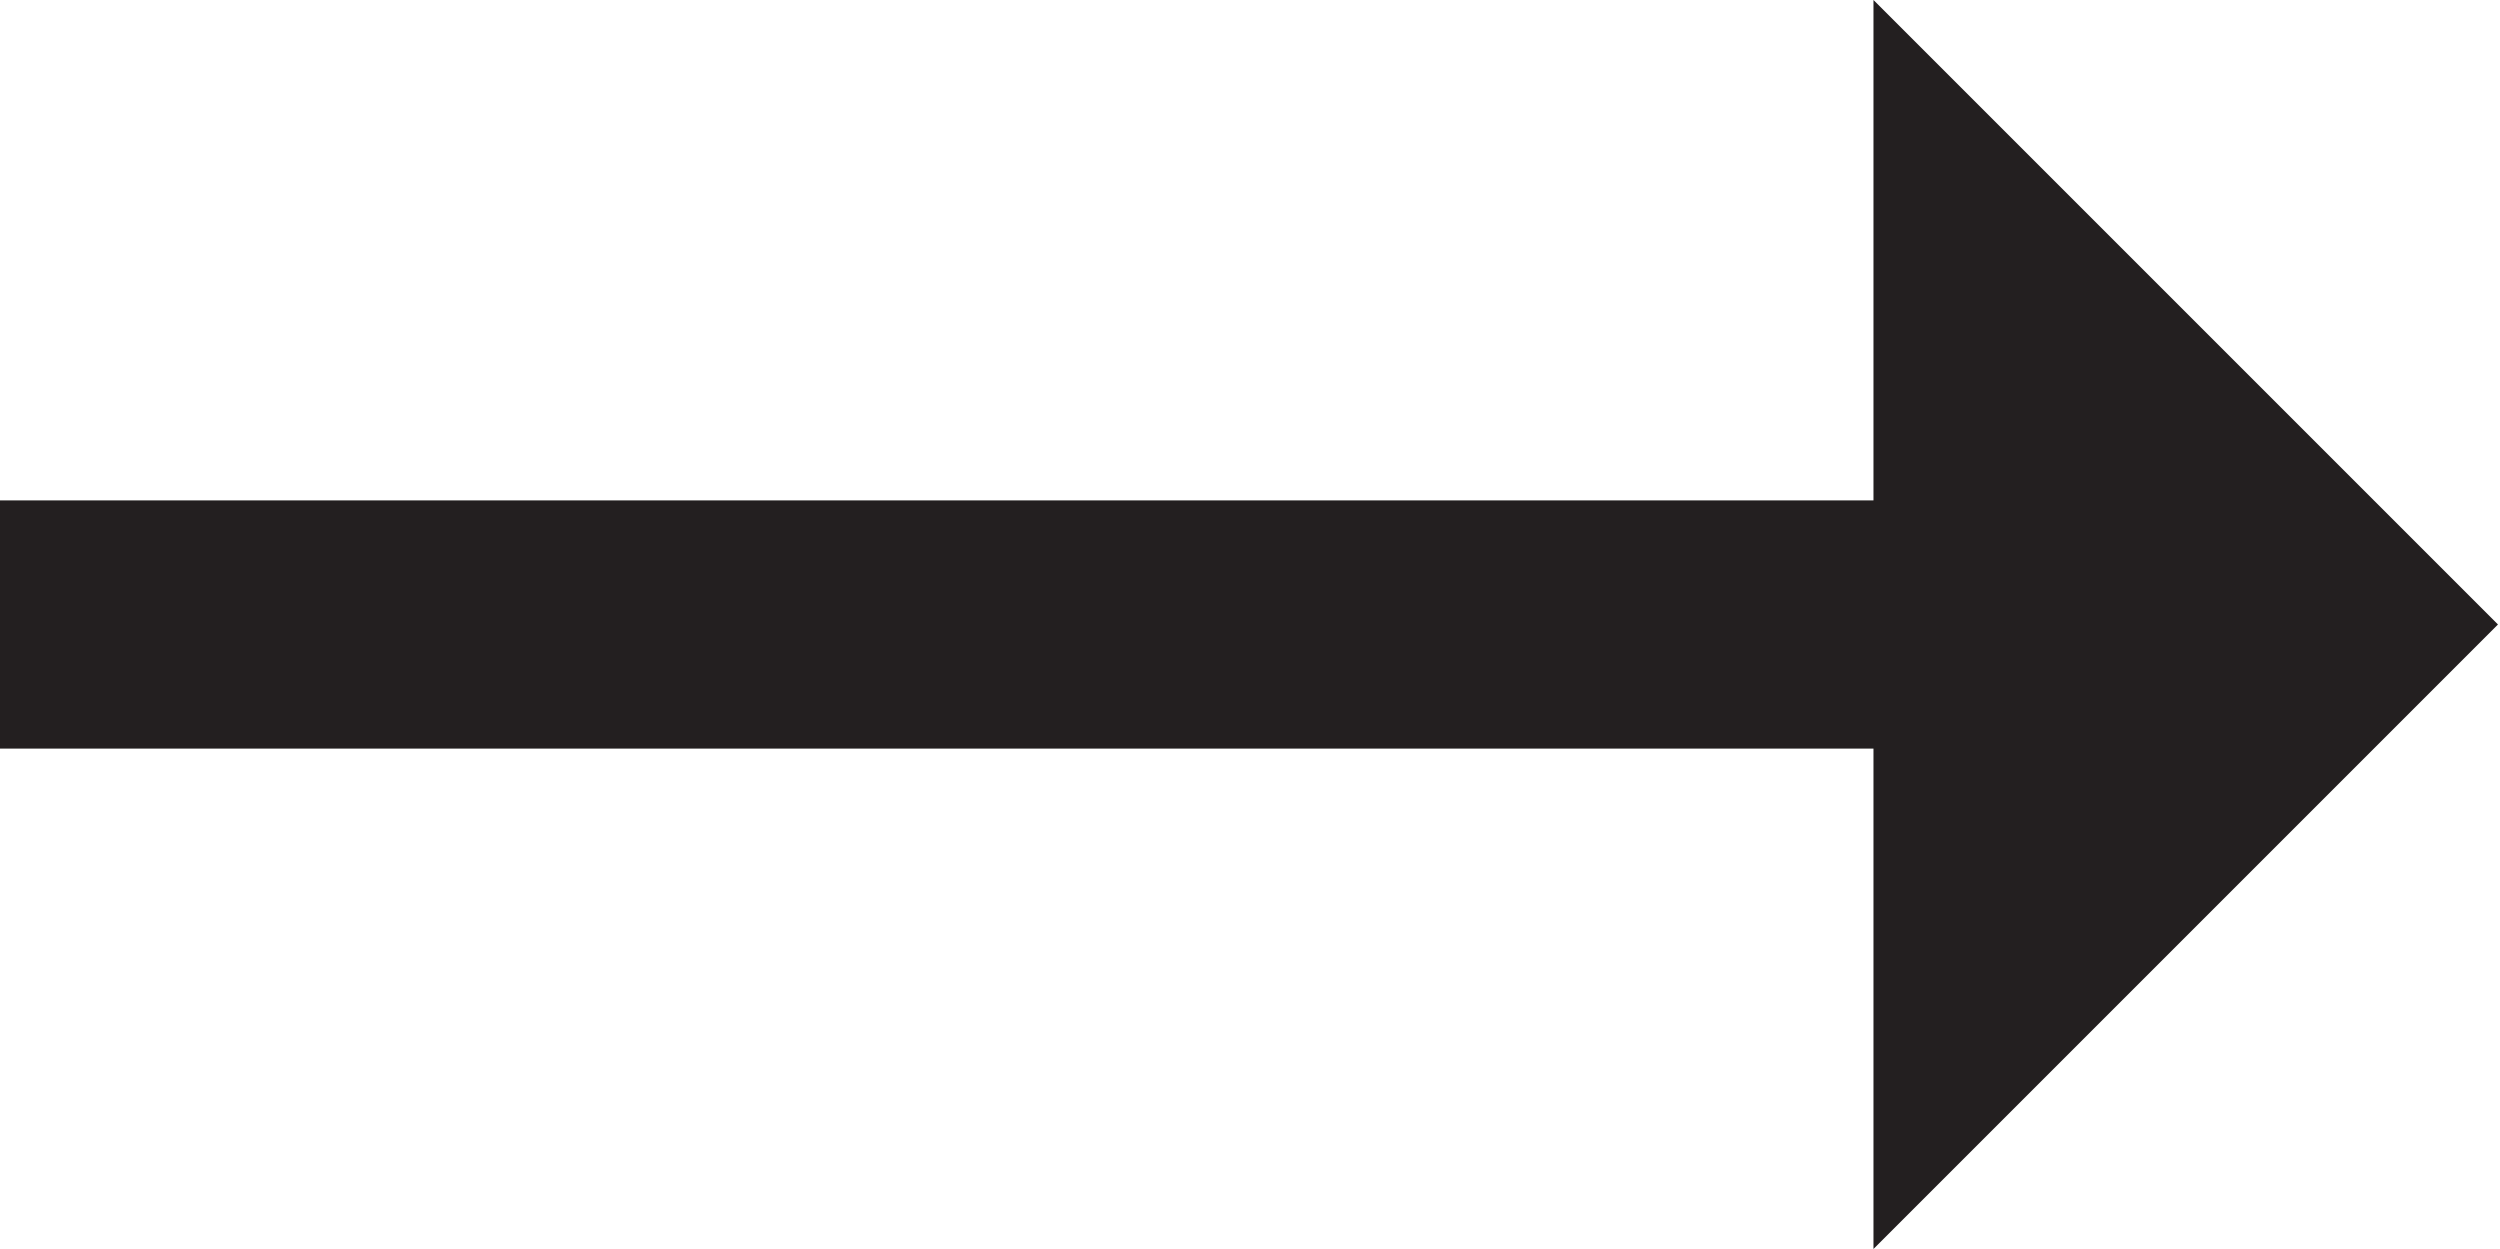 <svg id="Layer_1" data-name="Layer 1" xmlns="http://www.w3.org/2000/svg" viewBox="0 0 12.29 6.14"><title>next</title><path d="M9.57,6.57V4.11H0.36V2.89H9.57V0.43L12.64,3.5Z" transform="translate(-0.36 -0.43)" style="fill:#231f20"/></svg>